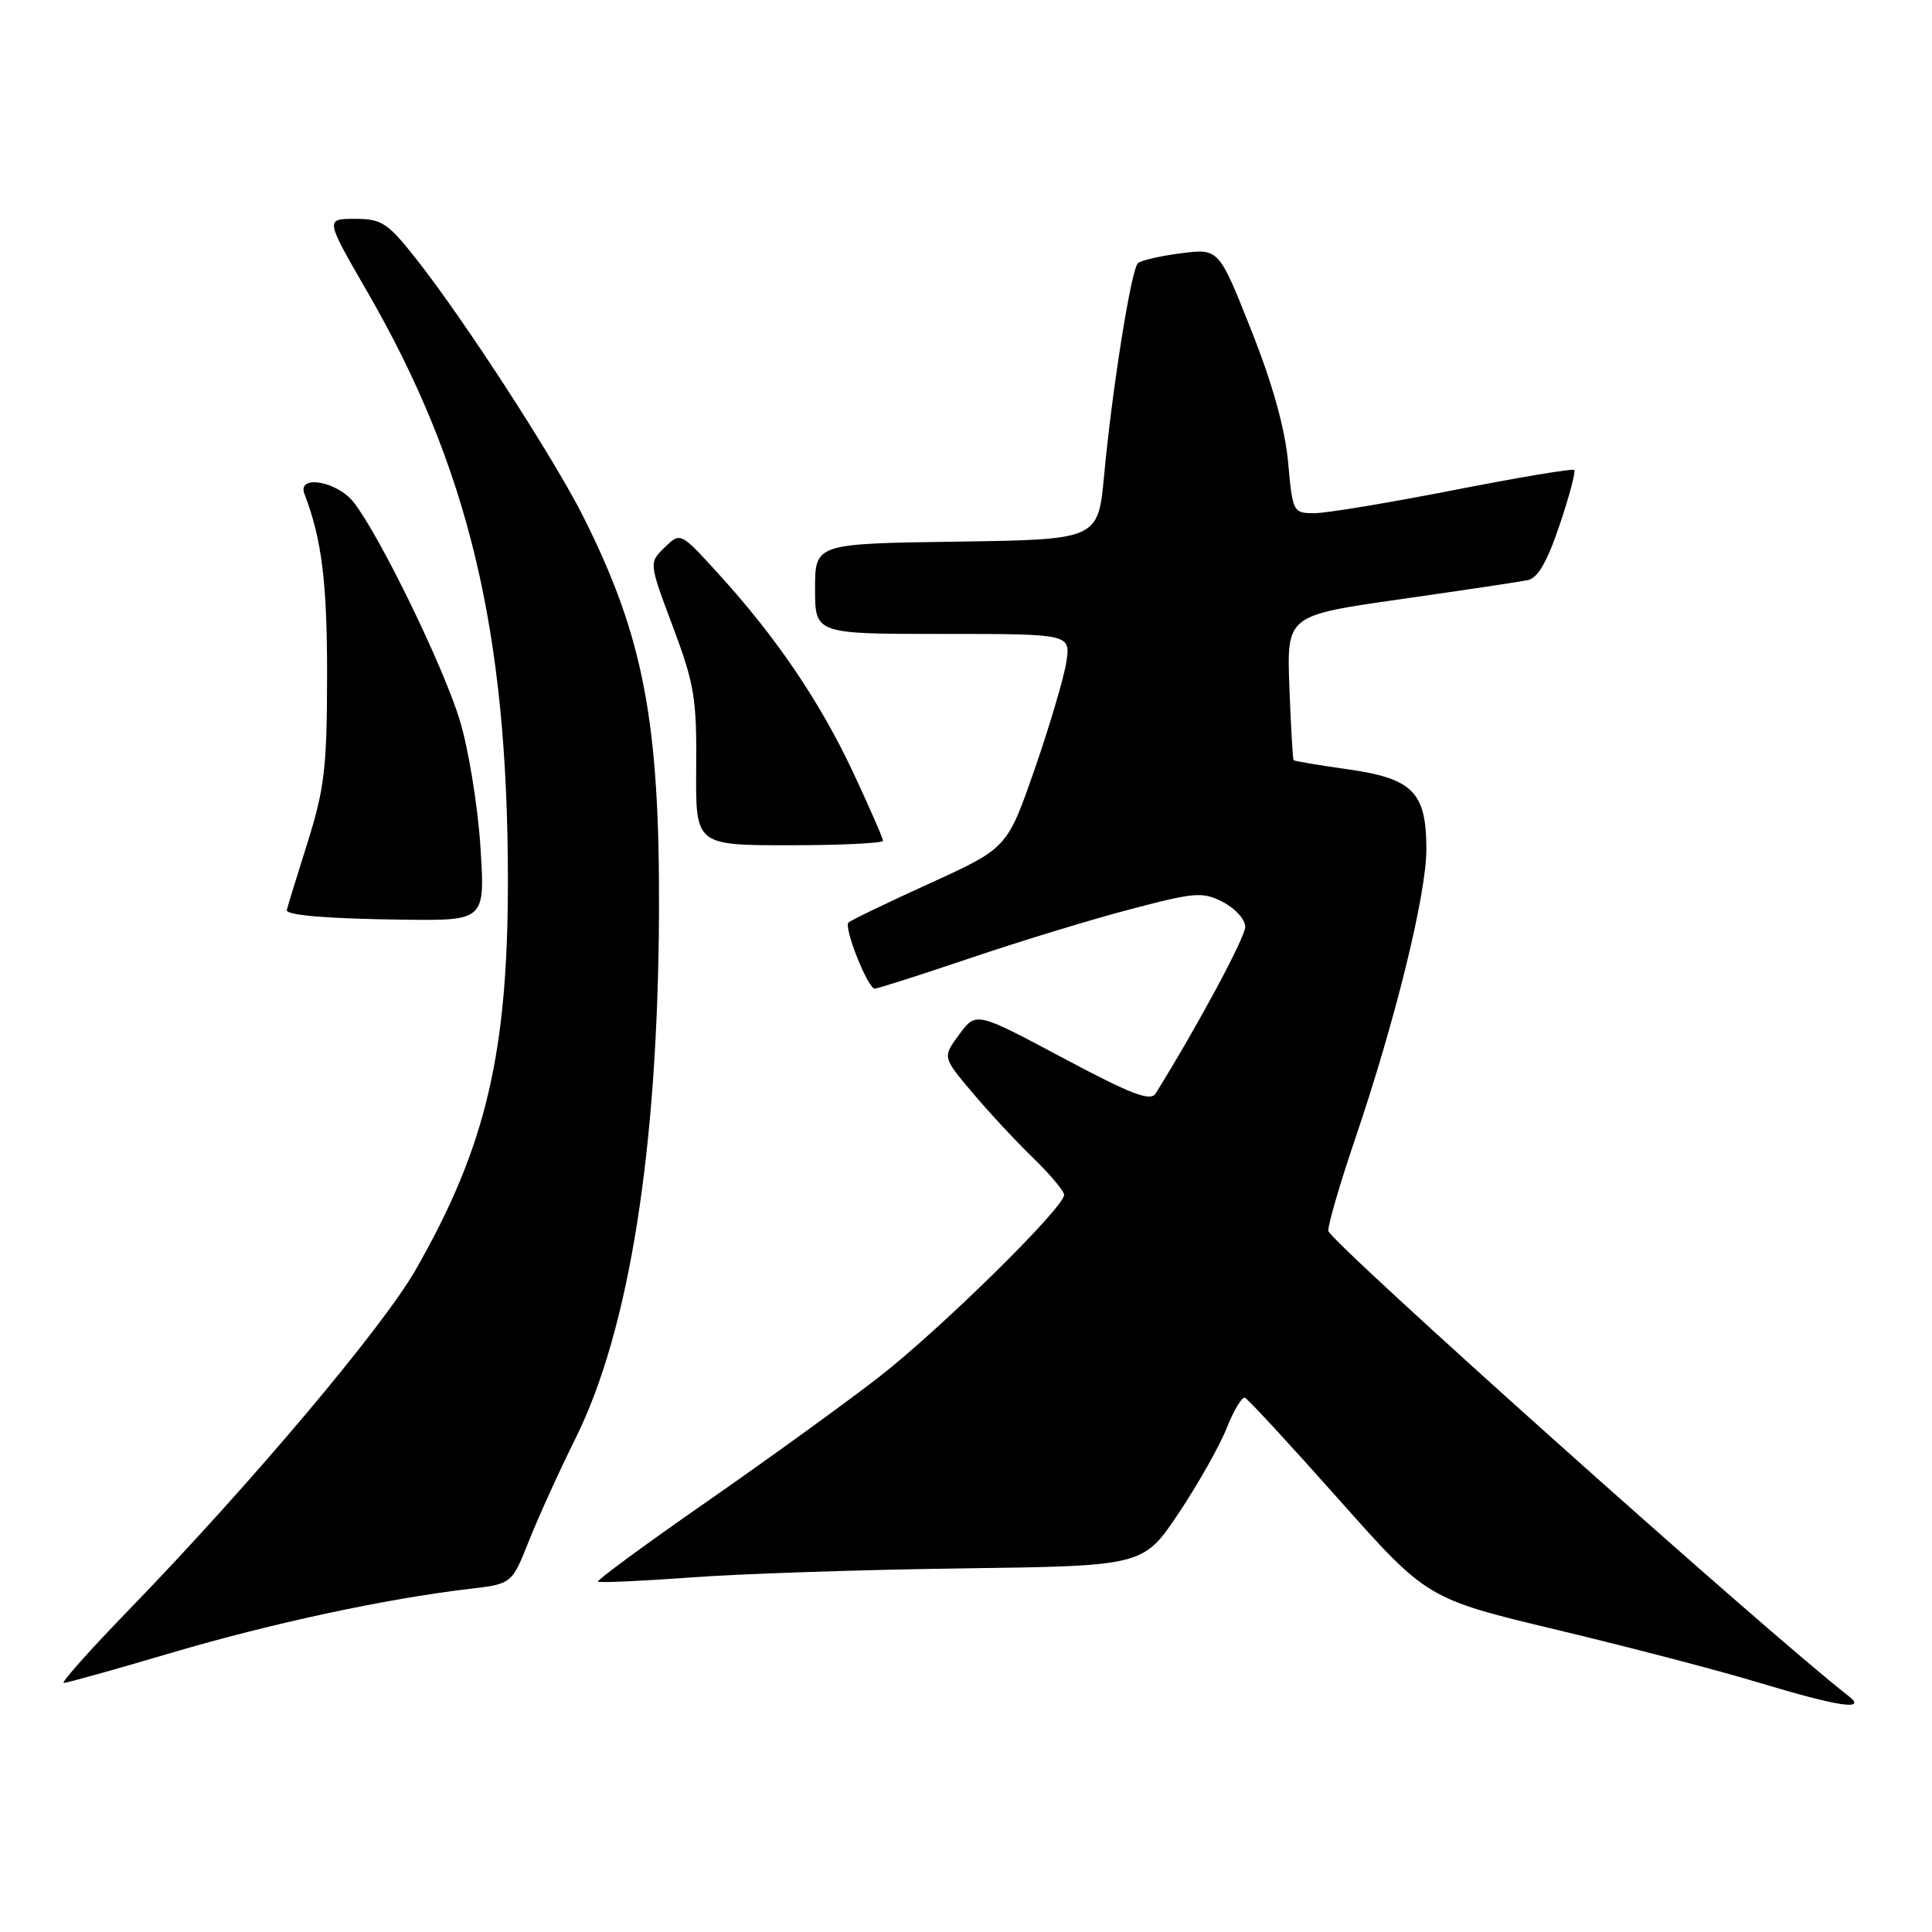 <?xml version="1.0" encoding="UTF-8" standalone="no"?>
<!DOCTYPE svg PUBLIC "-//W3C//DTD SVG 1.1//EN" "http://www.w3.org/Graphics/SVG/1.1/DTD/svg11.dtd" >
<svg xmlns="http://www.w3.org/2000/svg" xmlns:xlink="http://www.w3.org/1999/xlink" version="1.1" viewBox="0 0 256 256">
 <g >
 <path fill="currentColor"
d=" M 244.93 224.72 C 234.18 216.38 176.00 164.35 176.00 163.08 C 176.00 162.15 177.60 156.69 179.55 150.95 C 184.88 135.27 189.00 118.52 189.00 112.54 C 189.00 104.96 187.23 103.16 178.56 101.93 C 174.74 101.40 171.53 100.85 171.41 100.73 C 171.30 100.60 171.04 96.24 170.85 91.03 C 170.50 81.55 170.50 81.55 185.50 79.41 C 193.75 78.23 201.36 77.09 202.41 76.88 C 203.76 76.61 205.00 74.48 206.65 69.58 C 207.94 65.77 208.81 62.48 208.60 62.27 C 208.39 62.06 201.21 63.26 192.64 64.94 C 184.07 66.62 175.76 68.00 174.17 68.00 C 171.34 68.00 171.28 67.88 170.68 61.25 C 170.27 56.78 168.62 50.85 165.78 43.71 C 161.50 32.92 161.50 32.92 156.50 33.56 C 153.75 33.91 151.17 34.51 150.78 34.87 C 149.89 35.70 147.37 51.50 146.30 63.00 C 145.50 71.50 145.50 71.50 126.75 71.77 C 108.00 72.04 108.00 72.04 108.00 78.02 C 108.00 84.00 108.00 84.00 124.94 84.00 C 141.87 84.00 141.87 84.00 141.29 87.75 C 140.97 89.81 139.08 96.20 137.09 101.94 C 133.46 112.37 133.46 112.37 123.20 117.05 C 117.56 119.62 112.71 121.95 112.43 122.24 C 111.77 122.89 114.99 131.00 115.91 131.00 C 116.28 131.00 121.97 129.18 128.55 126.96 C 135.12 124.73 144.69 121.81 149.82 120.47 C 158.40 118.21 159.37 118.14 162.07 119.54 C 163.68 120.37 165.00 121.84 165.00 122.81 C 165.00 124.21 158.69 135.95 153.13 144.89 C 152.44 145.99 149.94 145.03 140.80 140.16 C 129.34 134.05 129.34 134.05 127.11 137.06 C 124.88 140.08 124.88 140.08 128.86 144.79 C 131.04 147.38 134.67 151.28 136.91 153.45 C 139.16 155.63 141.00 157.82 141.00 158.33 C 141.00 160.01 124.62 176.13 116.50 182.44 C 112.10 185.86 101.84 193.29 93.70 198.95 C 85.56 204.61 79.05 209.39 79.24 209.57 C 79.42 209.75 84.95 209.50 91.54 209.02 C 98.12 208.53 114.30 207.99 127.50 207.82 C 151.50 207.50 151.50 207.50 156.18 200.50 C 158.75 196.65 161.62 191.57 162.55 189.21 C 163.49 186.85 164.57 185.05 164.97 185.21 C 165.36 185.37 170.95 191.43 177.39 198.67 C 189.09 211.84 189.09 211.84 206.29 215.96 C 215.76 218.22 227.78 221.36 233.00 222.94 C 243.65 226.16 247.53 226.73 244.93 224.72 Z  M 22.67 219.02 C 35.98 215.09 51.17 211.83 62.16 210.54 C 67.82 209.88 67.82 209.88 70.08 204.19 C 71.32 201.06 74.11 194.93 76.27 190.57 C 83.38 176.25 87.17 152.32 87.32 121.00 C 87.43 95.69 85.28 84.41 77.34 68.56 C 73.45 60.79 61.44 42.26 55.10 34.25 C 51.36 29.51 50.57 29.00 47.02 29.00 C 43.09 29.00 43.09 29.00 48.67 38.66 C 62.07 61.86 67.27 83.60 67.30 116.50 C 67.32 139.55 64.39 151.98 55.08 168.25 C 50.68 175.94 33.29 196.57 17.14 213.25 C 11.94 218.61 8.03 223.00 8.45 223.00 C 8.86 223.00 15.26 221.21 22.67 219.02 Z  M 63.65 112.11 C 63.30 106.68 62.06 99.14 60.90 95.36 C 58.69 88.16 50.28 70.90 46.86 66.55 C 44.66 63.75 39.34 62.84 40.34 65.44 C 42.64 71.44 43.35 77.14 43.34 89.50 C 43.32 101.86 43.01 104.49 40.66 111.93 C 39.20 116.56 38.00 120.47 38.00 120.61 C 38.00 121.29 43.52 121.74 53.40 121.86 C 64.30 122.00 64.30 122.00 63.65 112.11 Z  M 117.00 111.40 C 117.00 111.07 115.21 106.97 113.02 102.30 C 108.64 92.96 102.84 84.41 95.17 76.00 C 90.16 70.50 90.16 70.50 88.07 72.54 C 85.98 74.57 85.98 74.57 89.16 83.04 C 92.01 90.63 92.33 92.56 92.25 101.75 C 92.16 112.00 92.16 112.00 104.58 112.00 C 111.41 112.00 117.00 111.73 117.00 111.40 Z "/>
</g>
</svg>